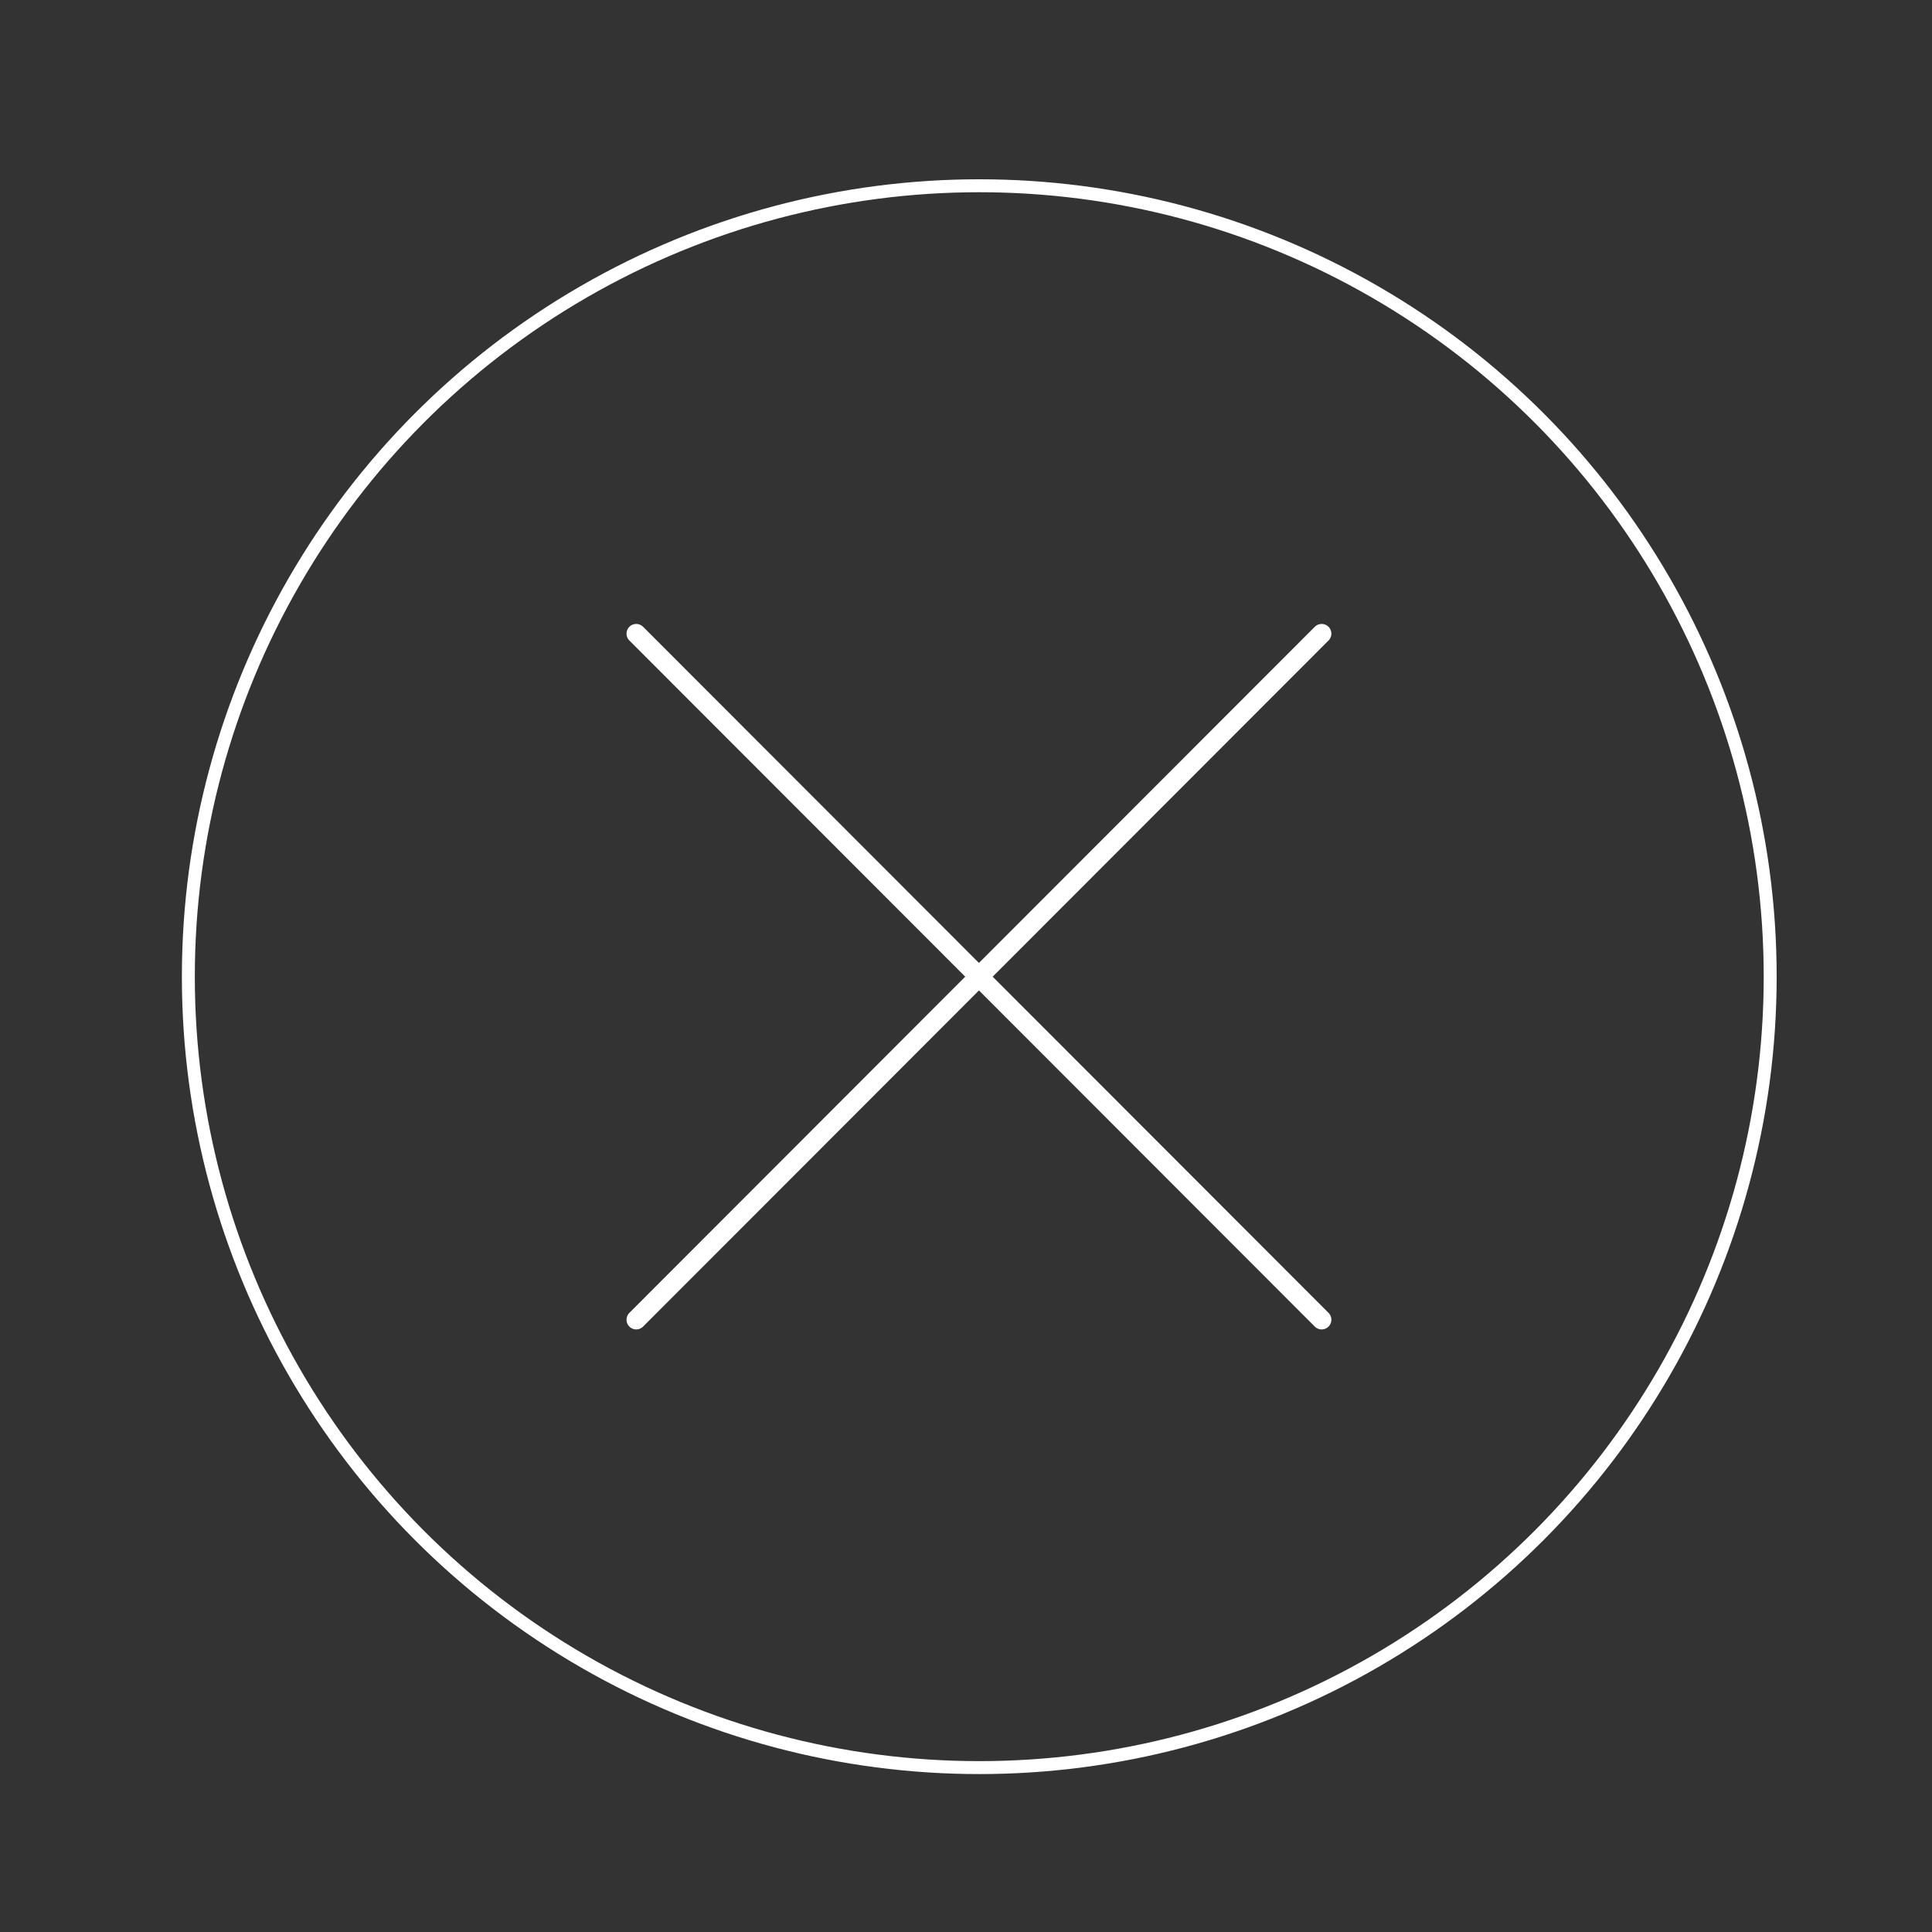 <?xml version="1.0" encoding="utf-8"?>
<!-- Generator: Adobe Illustrator 21.0.0, SVG Export Plug-In . SVG Version: 6.00 Build 0)  -->
<svg version="1.1" id="Layer_1" xmlns="http://www.w3.org/2000/svg" xmlns:xlink="http://www.w3.org/1999/xlink" x="0px" y="0px"
	 viewBox="0 0 298.5 298.5" style="enable-background:new 0 0 298.5 298.5;" xml:space="preserve">
<rect x="0" y="0" width="298.5" height="298.5" fill="#333333" stroke="none"/>
<style type="text/css">
	.st0{fill:none;stroke:#FFFFFF;stroke-width:2;stroke-miterlimit:10;}
	.st1{fill:none;stroke:#FFFFFF;stroke-width:3;stroke-linecap:round;stroke-miterlimit:10;}
</style>
<circle class="st0" cx="151.3" cy="150.9" r="122.2"/>
<line class="st1" x1="98.3" y1="203.9" x2="204.2" y2="97.9"/>
<line class="st1" x1="98.3" y1="97.9" x2="204.2" y2="203.9"/>
<g>
</g>
<g>
</g>
<g>
</g>
<g>
</g>
<g>
</g>
</svg>
